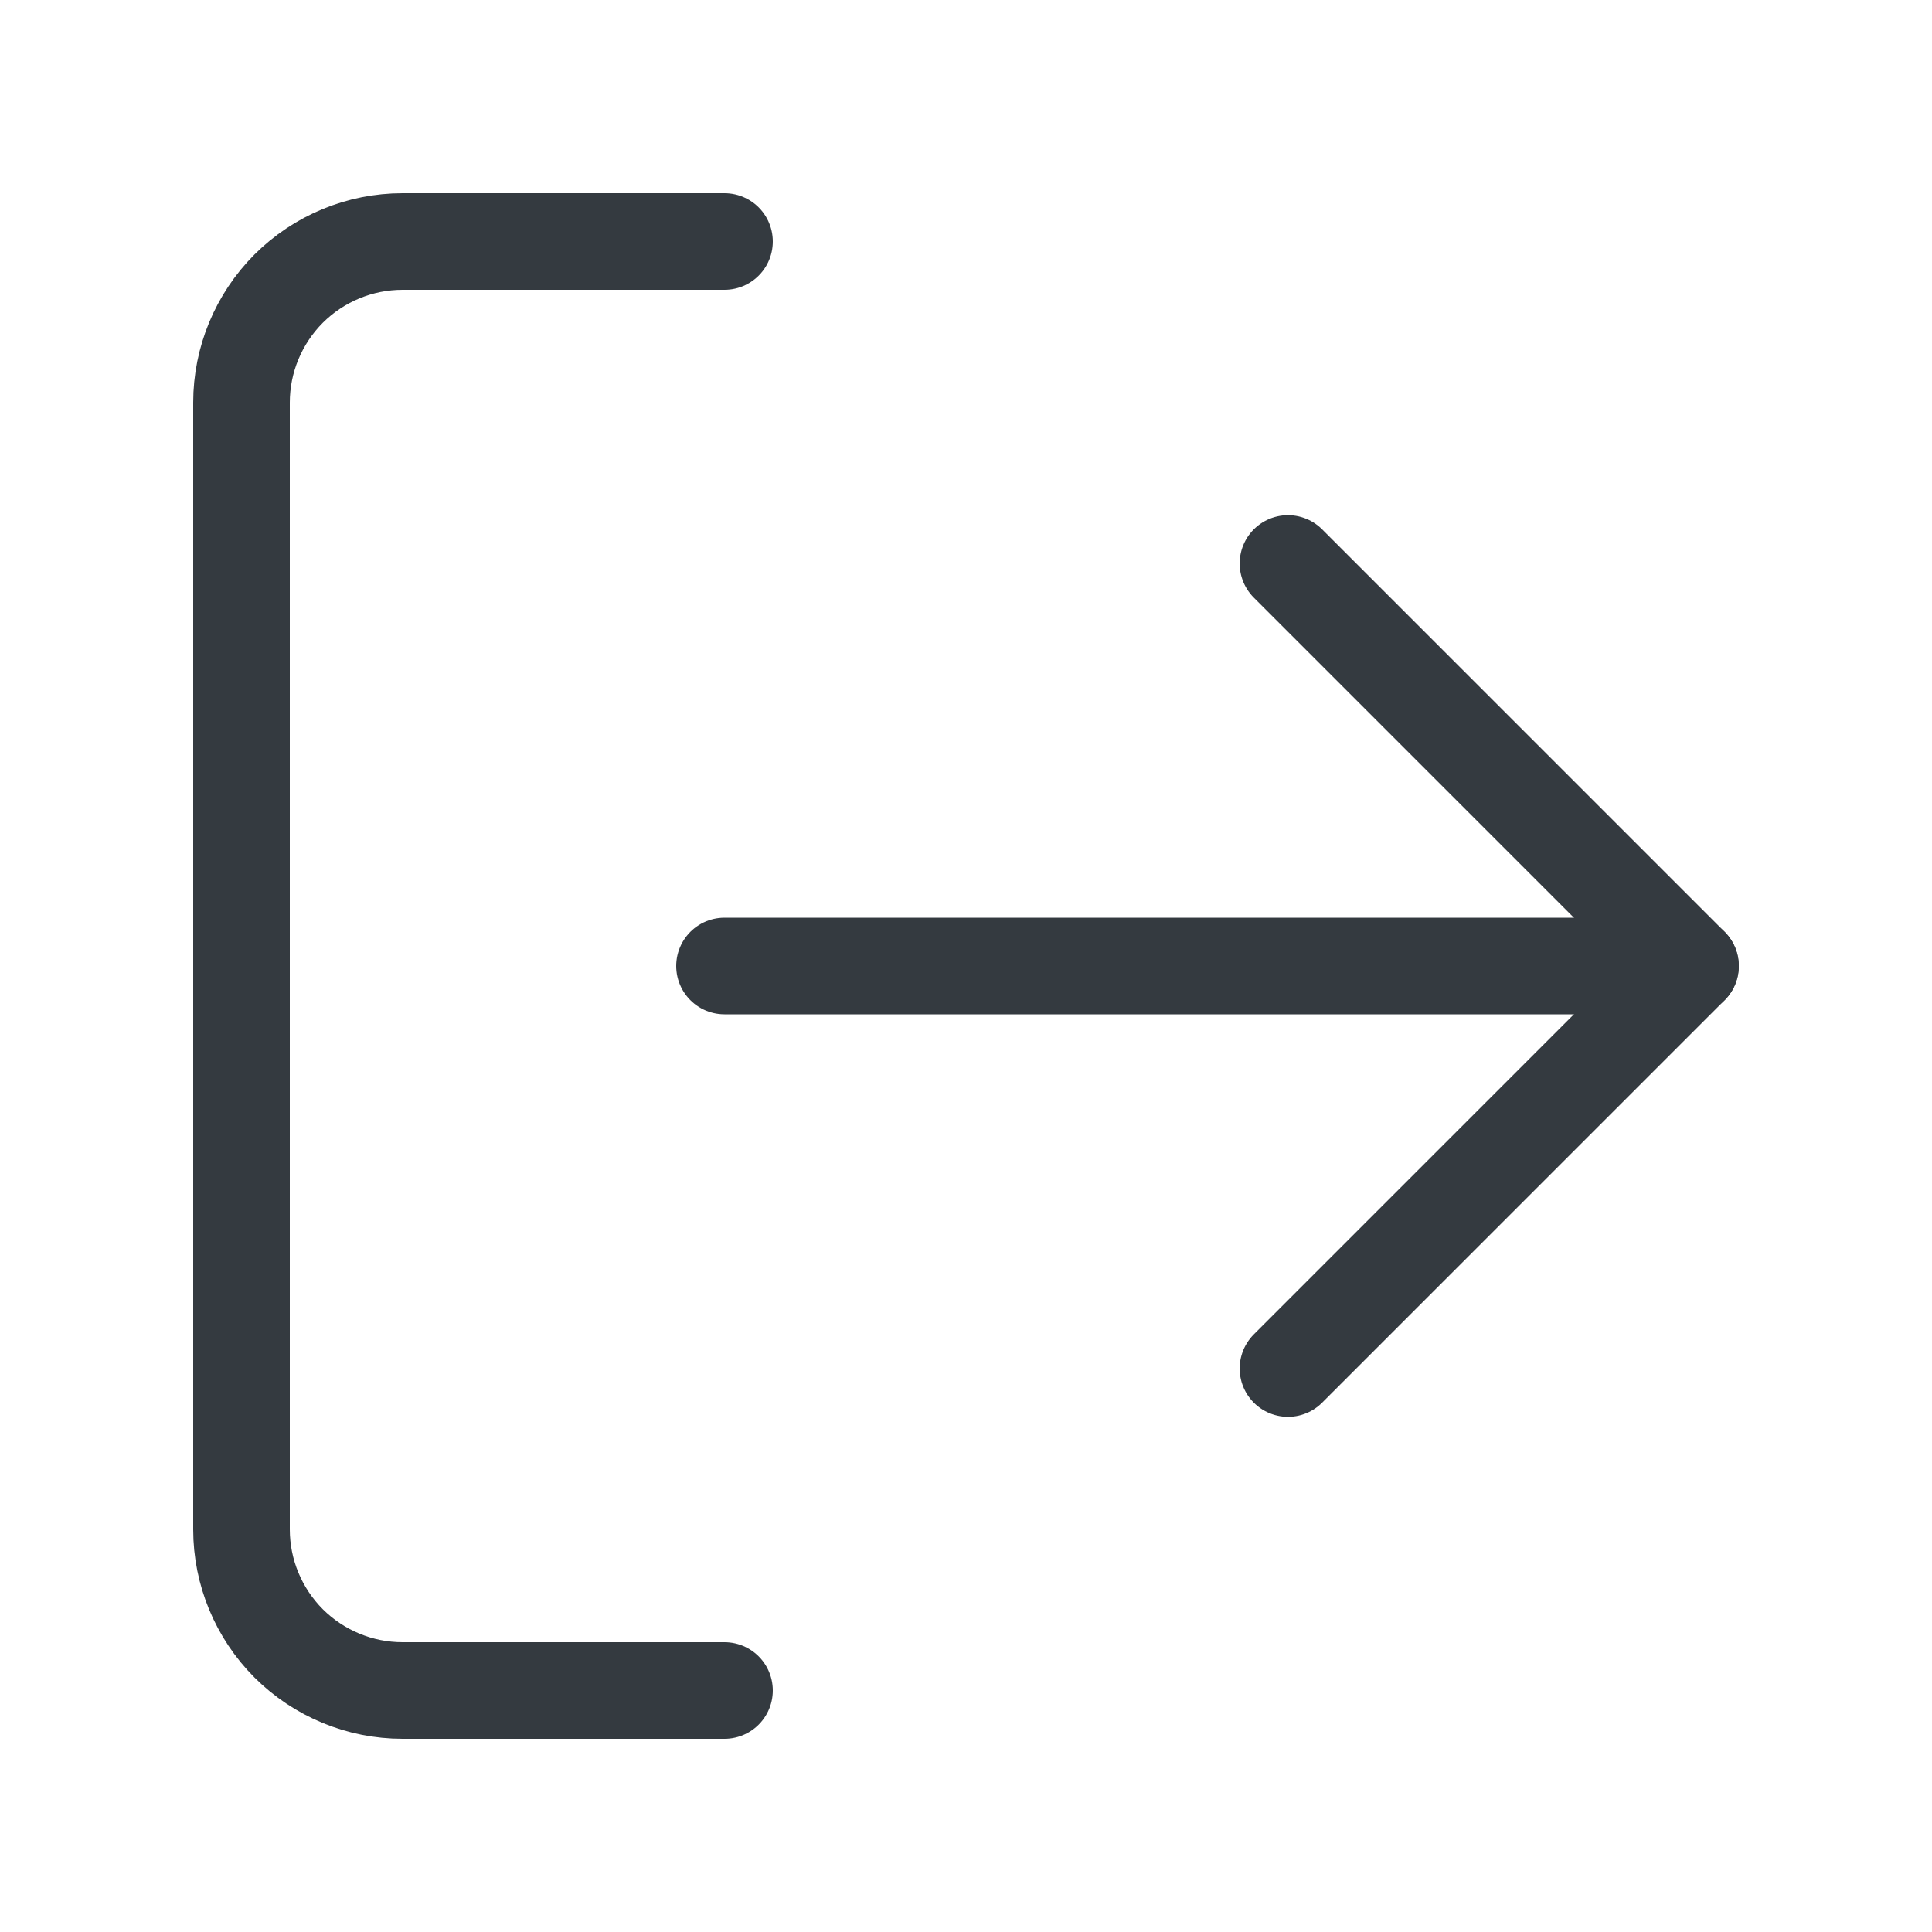 <svg width="20" height="20" viewBox="0 0 20 20" fill="none" xmlns="http://www.w3.org/2000/svg">
<path d="M7.5 17.5H4.167C3.725 17.5 3.301 17.324 2.988 17.012C2.676 16.699 2.5 16.275 2.5 15.833V4.167C2.5 3.725 2.676 3.301 2.988 2.988C3.301 2.676 3.725 2.5 4.167 2.5H7.5" stroke="#343A40" stroke-linecap="round" stroke-linejoin="round"/>
<path d="M13.333 14.167L17.5 10L13.333 5.833" stroke="#343A40" stroke-linecap="round" stroke-linejoin="round"/>
<path d="M17.5 10H7.5" stroke="#343A40" stroke-linecap="round" stroke-linejoin="round"/>
</svg>
